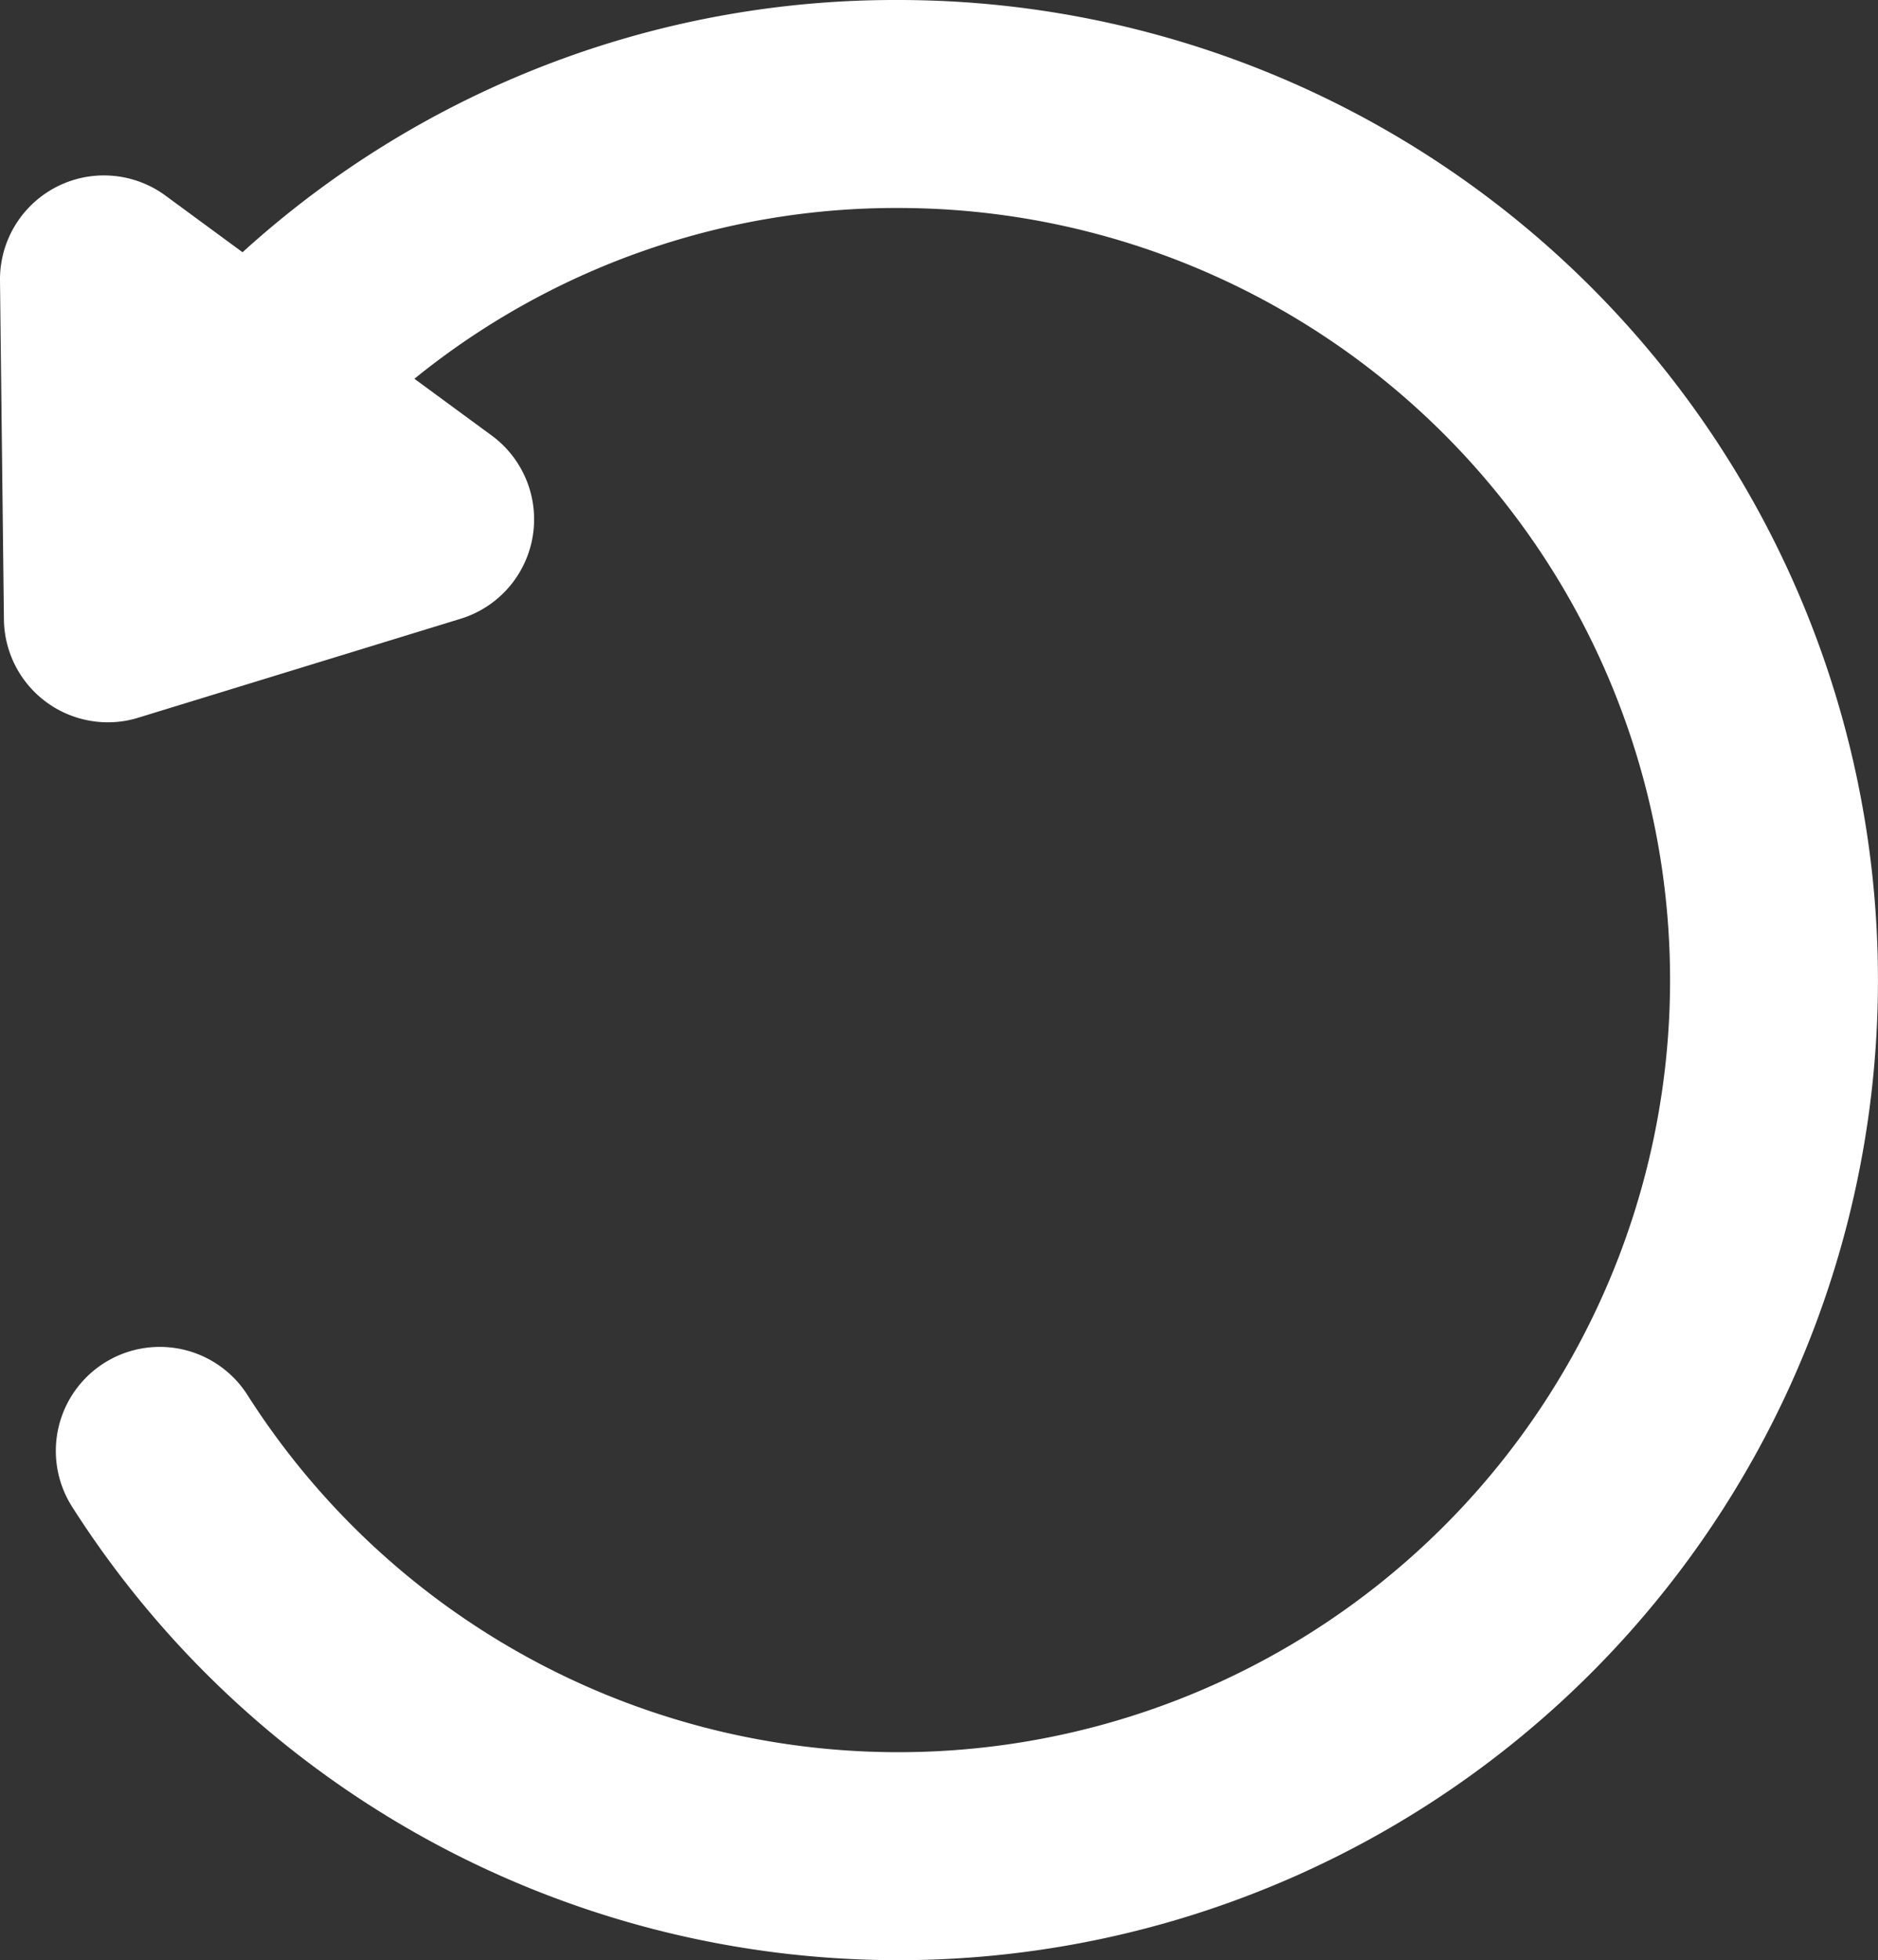 <svg xmlns="http://www.w3.org/2000/svg" viewBox="0 0 162.6 169.63"><rect x="0" y="0" width="162.6" height="169.63" fill="#333333" stroke="none"/><defs><style>.cls-1{fill:#fff;}</style></defs><g id="Layer_2" data-name="Layer 2"><g id="Layer_5" data-name="Layer 5"><path class="cls-1" d="M77.78,0A84,84,0,0,0,21,21.83l-6.67-4.9A9,9,0,0,0,0,24.28L.34,53.62a9,9,0,0,0,9,8.89,8.81,8.81,0,0,0,2.64-.4l27.9-8.56a9,9,0,0,0,2.69-15.86l-6.69-4.91A66.18,66.18,0,0,1,77.78,18,66.82,66.82,0,1,1,21.42,120.72a9,9,0,1,0-15.17,9.69A84.82,84.82,0,1,0,77.78,0Z"/></g></g></svg>